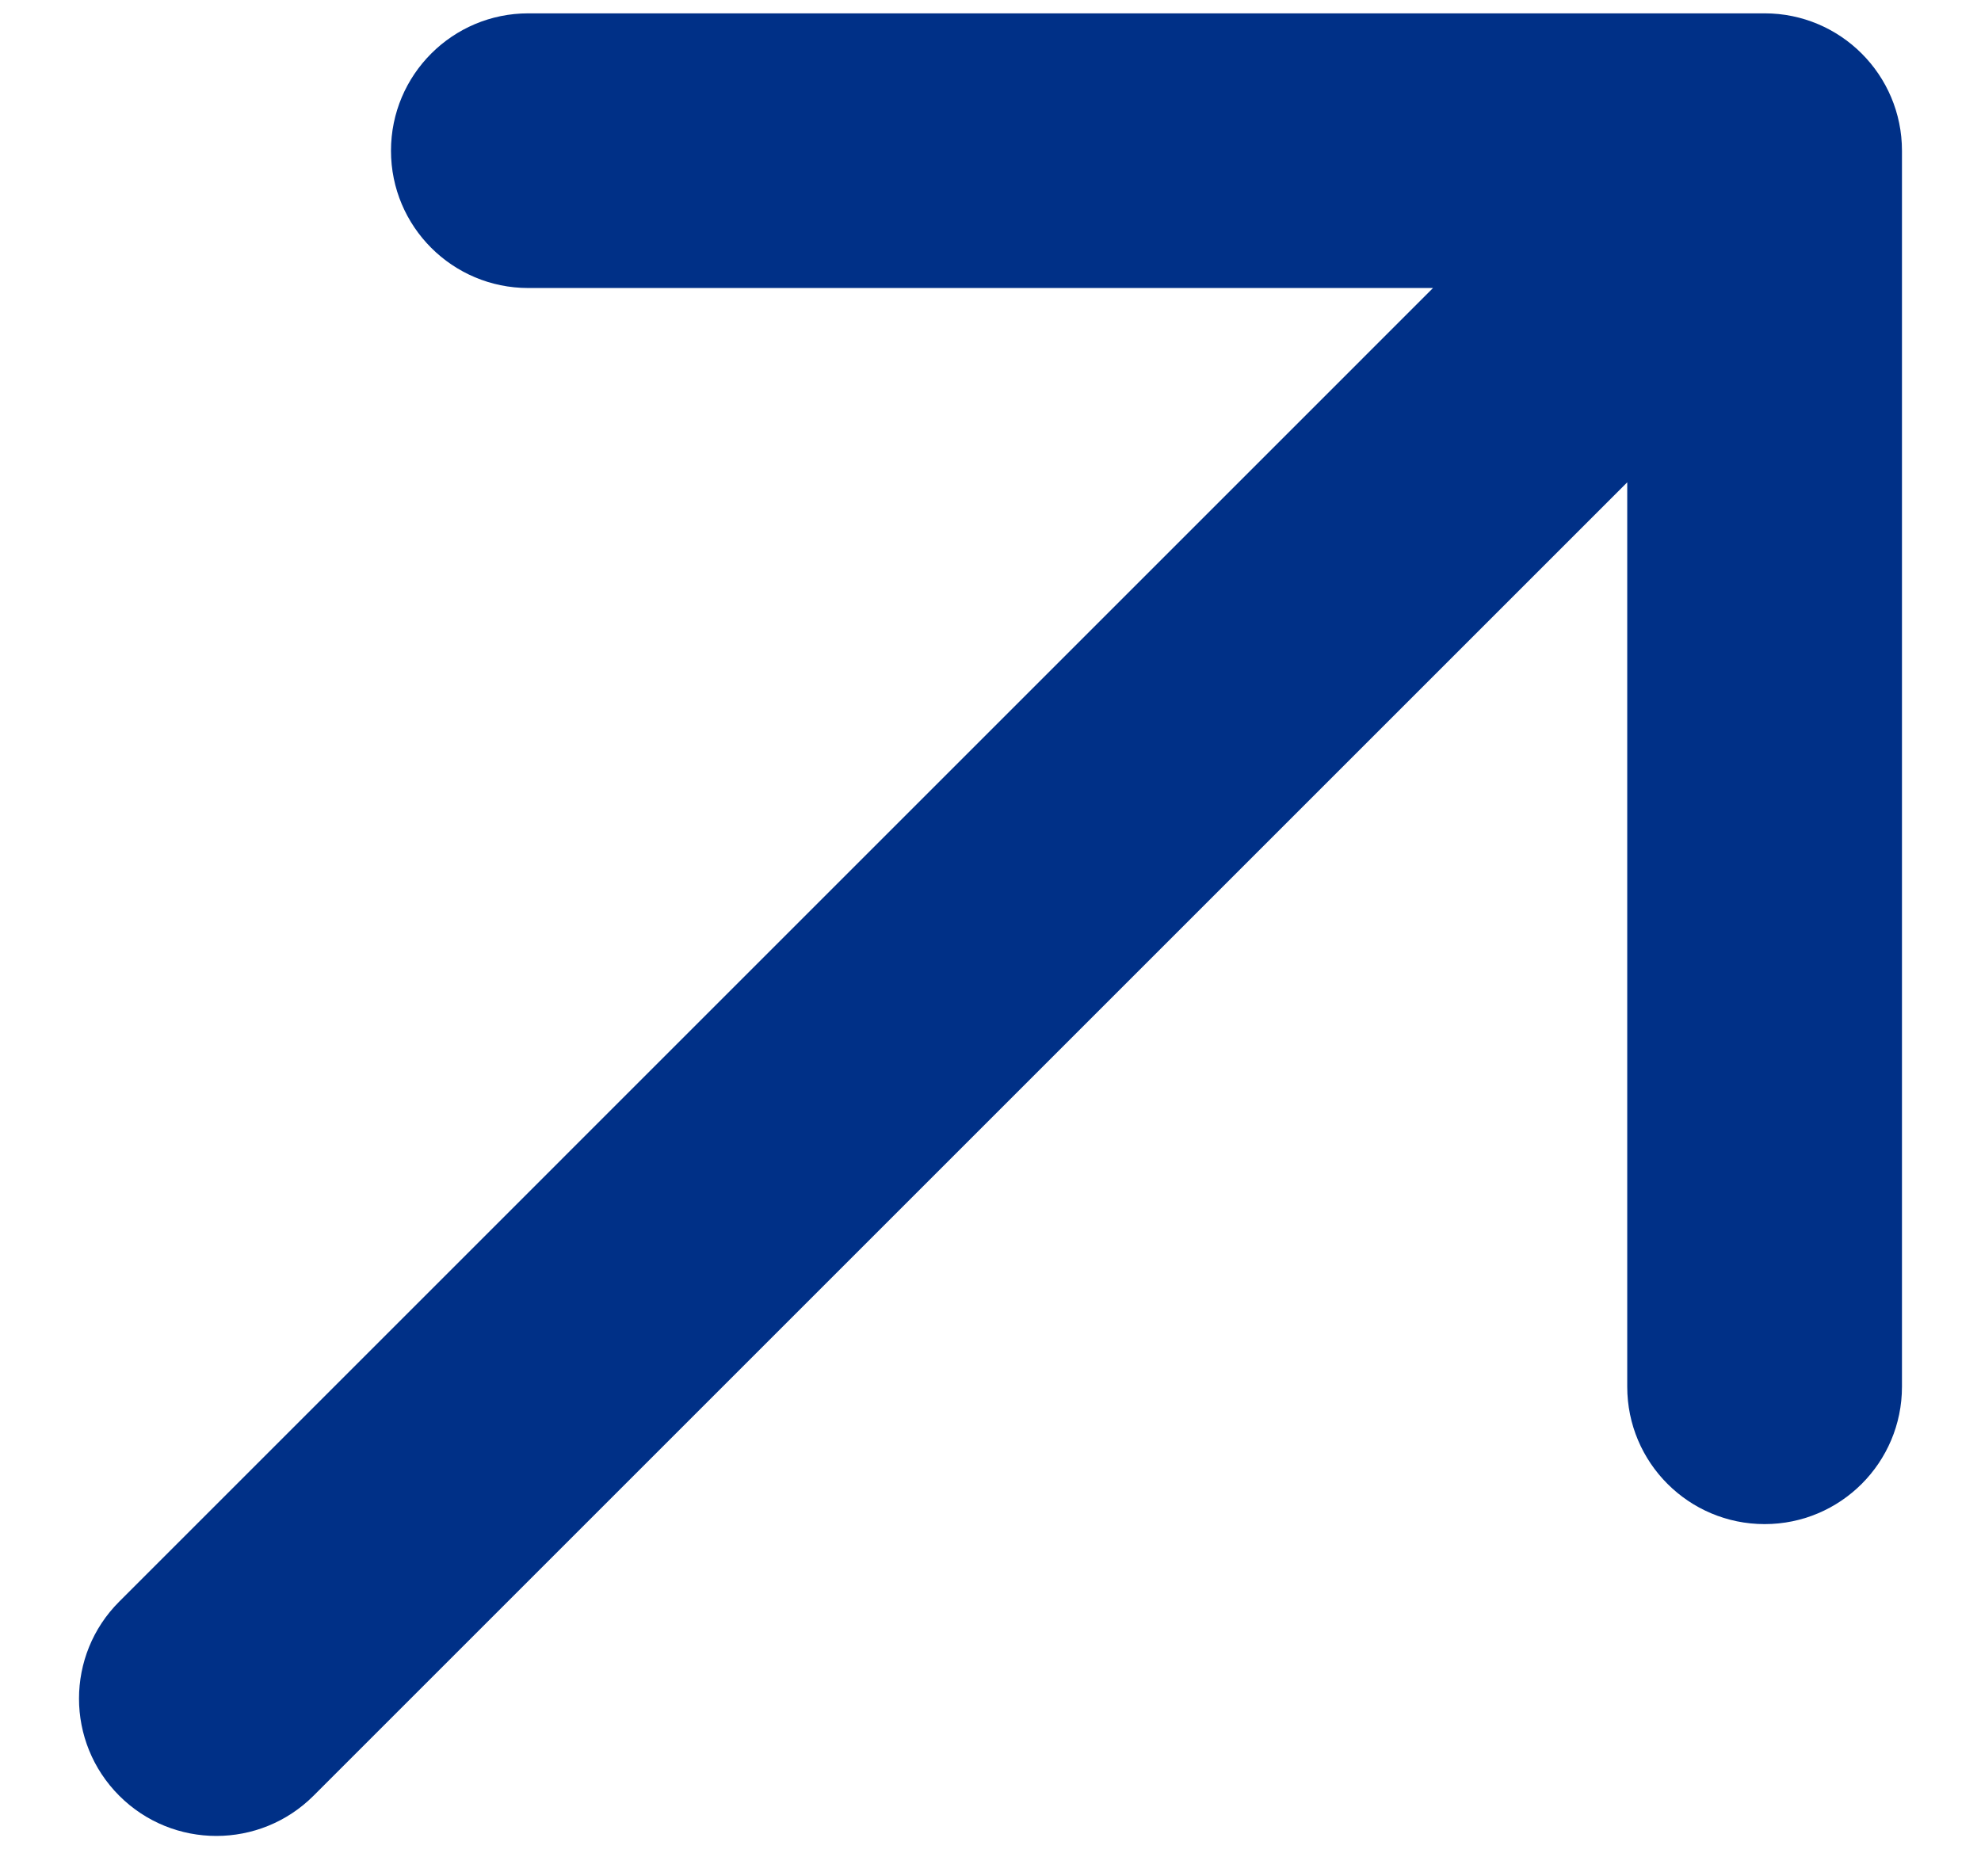 <svg width="19" height="18" viewBox="0 0 19 18" fill="none" xmlns="http://www.w3.org/2000/svg">
<path d="M1.144 15.364C0.629 15.878 0.629 16.712 1.144 17.227C1.658 17.741 2.492 17.741 3.007 17.227L1.144 15.364ZM18.242 1.446C18.242 0.718 17.652 0.128 16.925 0.128L5.067 0.128C4.34 0.128 3.75 0.718 3.75 1.446C3.75 2.174 4.34 2.763 5.067 2.763L15.607 2.763L15.607 13.303C15.607 14.031 16.197 14.621 16.925 14.621C17.652 14.621 18.242 14.031 18.242 13.303L18.242 1.446ZM3.007 17.227L17.856 2.378L15.993 0.514L1.144 15.364L3.007 17.227Z" fill="#003087"/>
</svg>
